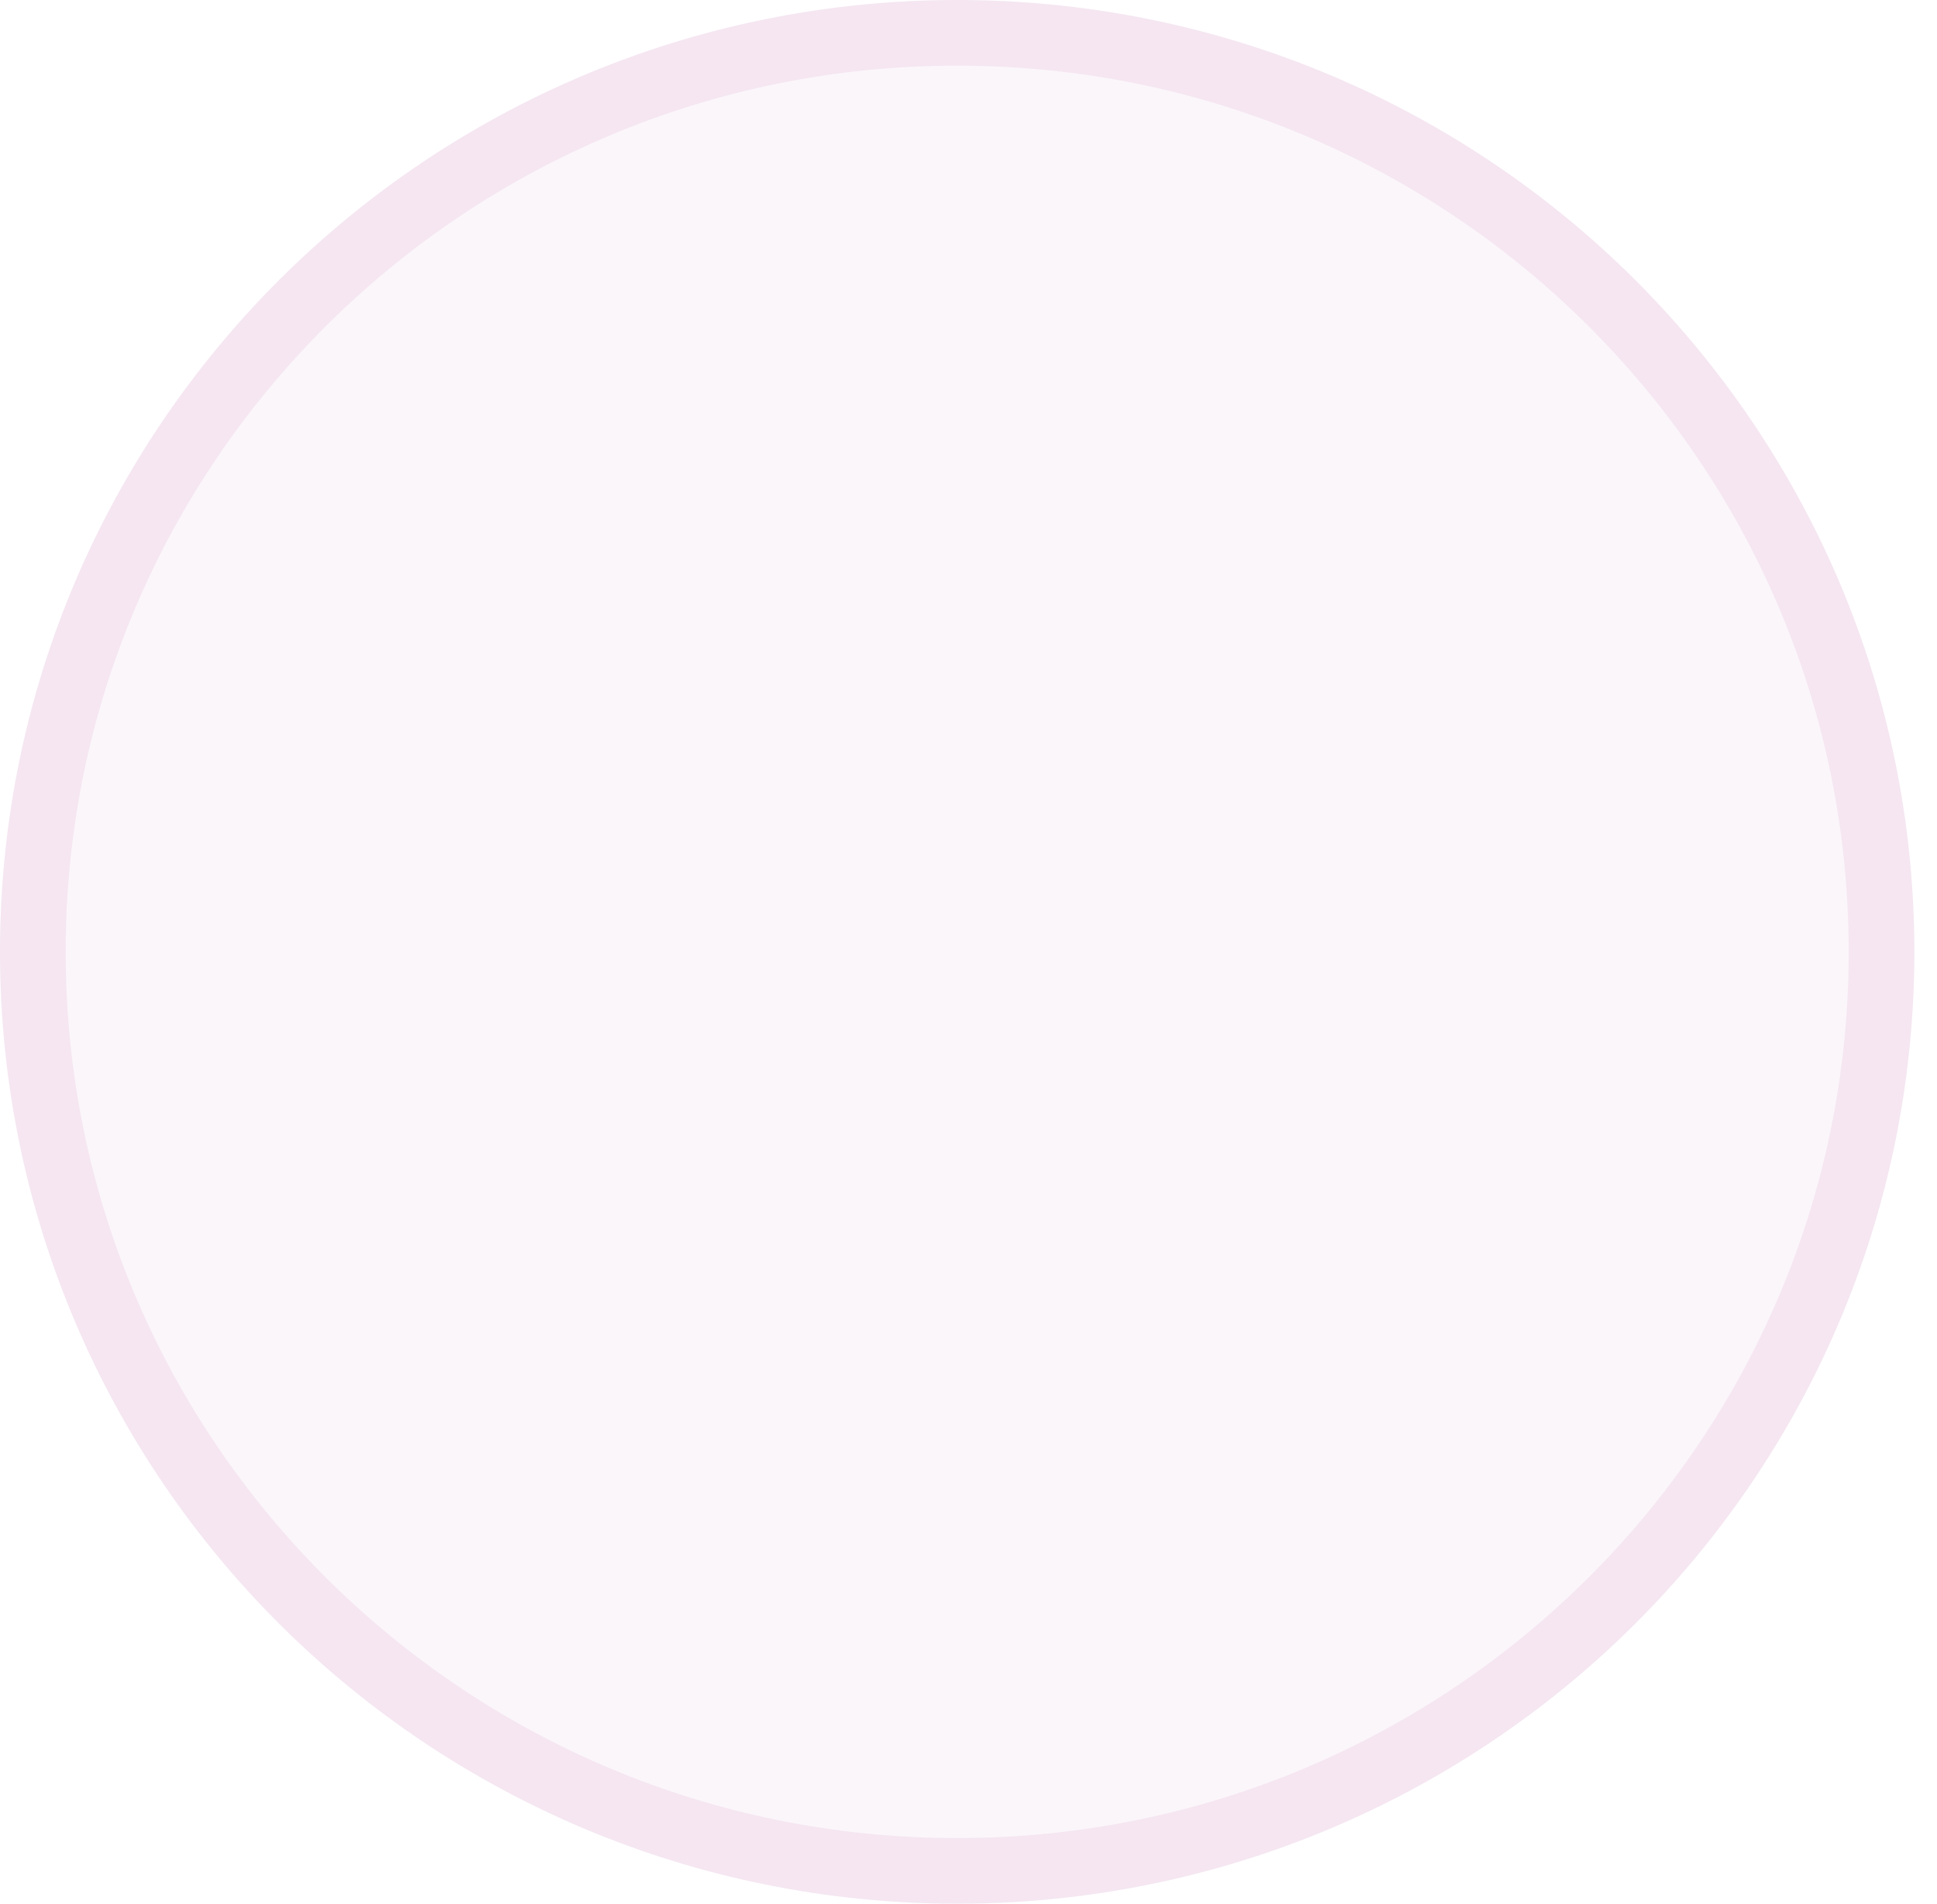 <svg width="59" height="58" viewBox="0 0 59 58" fill="none" xmlns="http://www.w3.org/2000/svg">
<ellipse cx="29.155" cy="29" rx="29.155" ry="29" fill="#D291BC" fill-opacity="0.08"/>
<path d="M57.311 29C57.311 44.459 44.71 57 29.155 57C13.601 57 1 44.459 1 29C1 13.541 13.601 1 29.155 1C44.71 1 57.311 13.541 57.311 29Z" stroke="#D291BC" stroke-opacity="0.16" stroke-width="2"/>
</svg>
